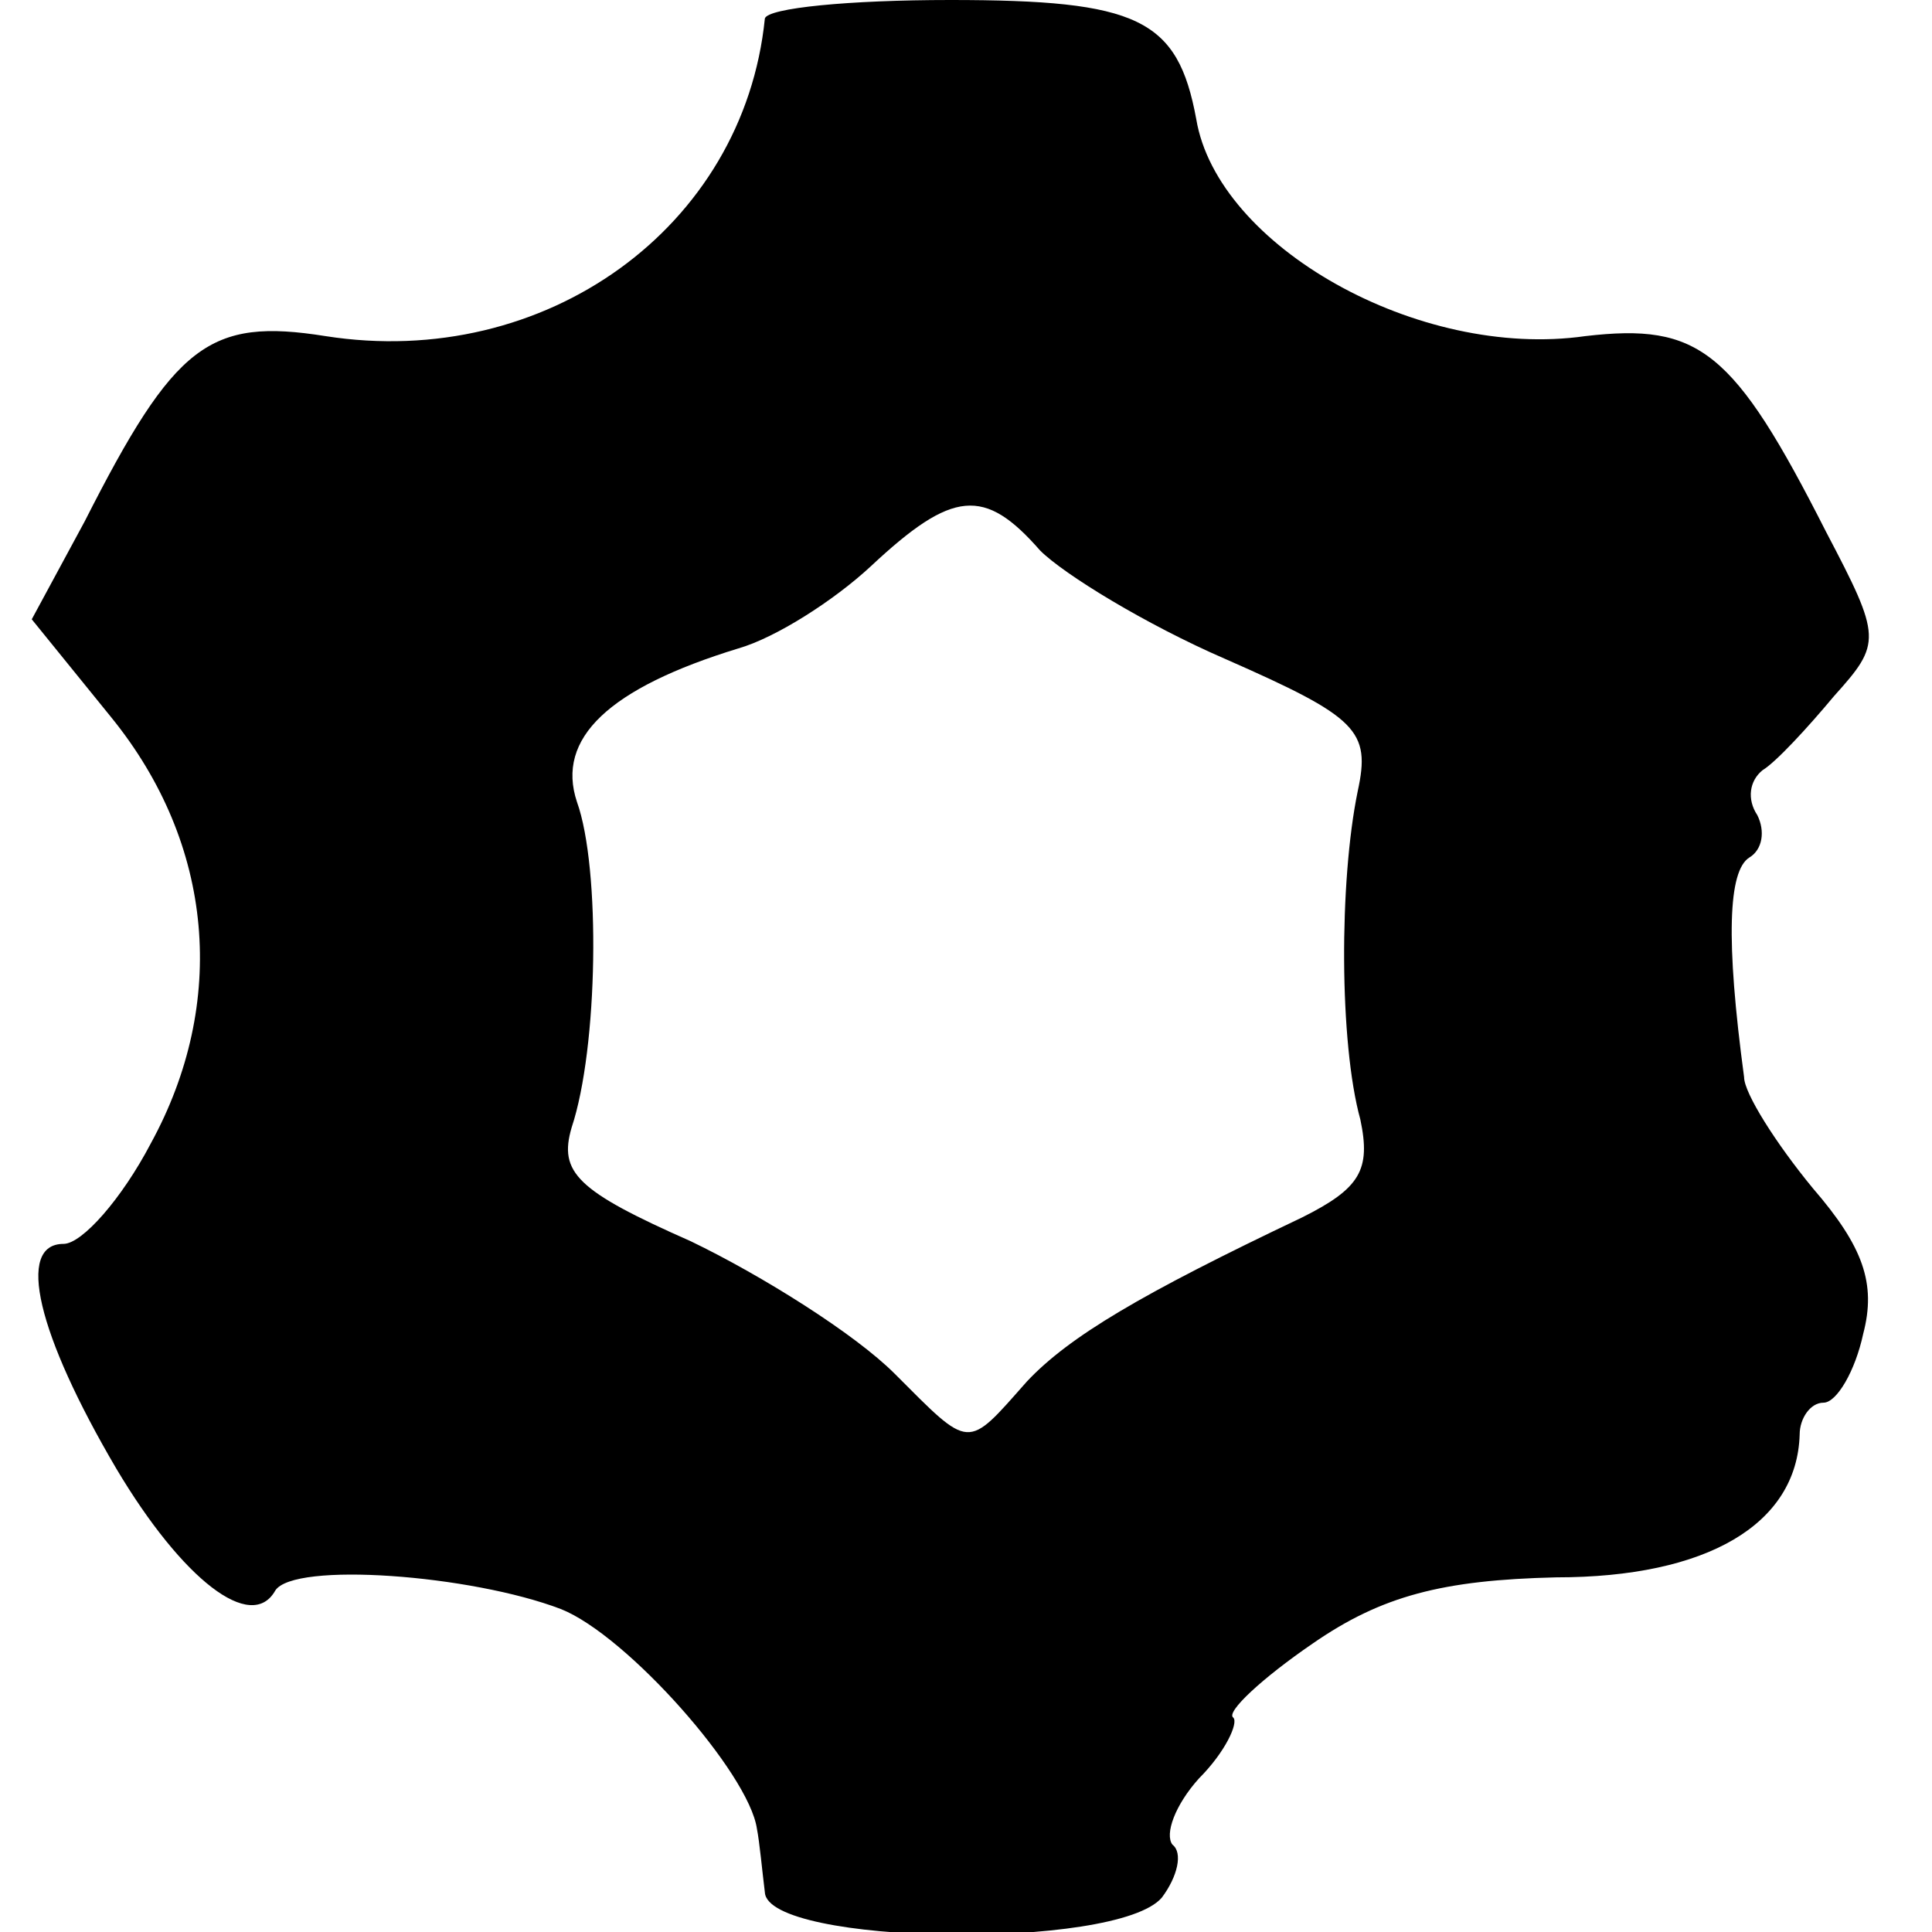 <?xml version="1.0" standalone="no"?>
<!DOCTYPE svg PUBLIC "-//W3C//DTD SVG 20010904//EN"
 "http://www.w3.org/TR/2001/REC-SVG-20010904/DTD/svg10.dtd">
<svg version="1.0" xmlns="http://www.w3.org/2000/svg"
 width="73pt" height="73pt" viewBox="0 0 73 73"
 preserveAspectRatio="xMidYMid meet">
<g transform="translate(0,73) scale(0.1,-0.1)"
fill="#000000" stroke="none">
<path d="M289 723 c-8 -79 -83 -133 -166 -120 -44 7 -57 -3 -91 -70 l-20 -37
30 -37 c39 -48 44 -108 15 -161 -11 -21 -26 -38 -33 -38 -18 0 -10 -34 20 -85
25 -42 51 -62 60 -46 7 11 74 6 108 -7 25 -10 71 -62 74 -83 1 -5 2 -16 3 -24
1 -20 133 -22 150 -2 6 8 8 17 4 20 -3 4 1 15 10 25 10 10 15 21 13 23 -3 2
11 15 30 28 26 18 49 24 92 25 57 0 91 20 92 54 0 6 4 12 9 12 5 0 12 12 15
26 5 19 0 33 -19 55 -14 17 -26 36 -26 42 -7 52 -6 78 2 83 5 3 6 10 3 16 -4
6 -3 13 2 17 5 3 17 16 27 28 18 20 18 22 -3 62 -35 69 -48 79 -91 74 -63 -9
-139 34 -147 82 -7 38 -22 45 -93 45 -38 0 -69 -3 -70 -7z m104 -201 c9 -9 40
-28 70 -41 50 -22 55 -27 50 -50 -7 -34 -7 -95 1 -124 4 -19 0 -26 -22 -37
-61 -29 -88 -45 -104 -62 -23 -26 -21 -26 -50 3 -15 15 -50 37 -77 50 -43 19
-50 26 -45 43 10 30 11 98 2 123 -8 24 12 43 61 58 14 4 36 18 50 31 31 29 43
30 64 6z"/>
</g>
</svg>
